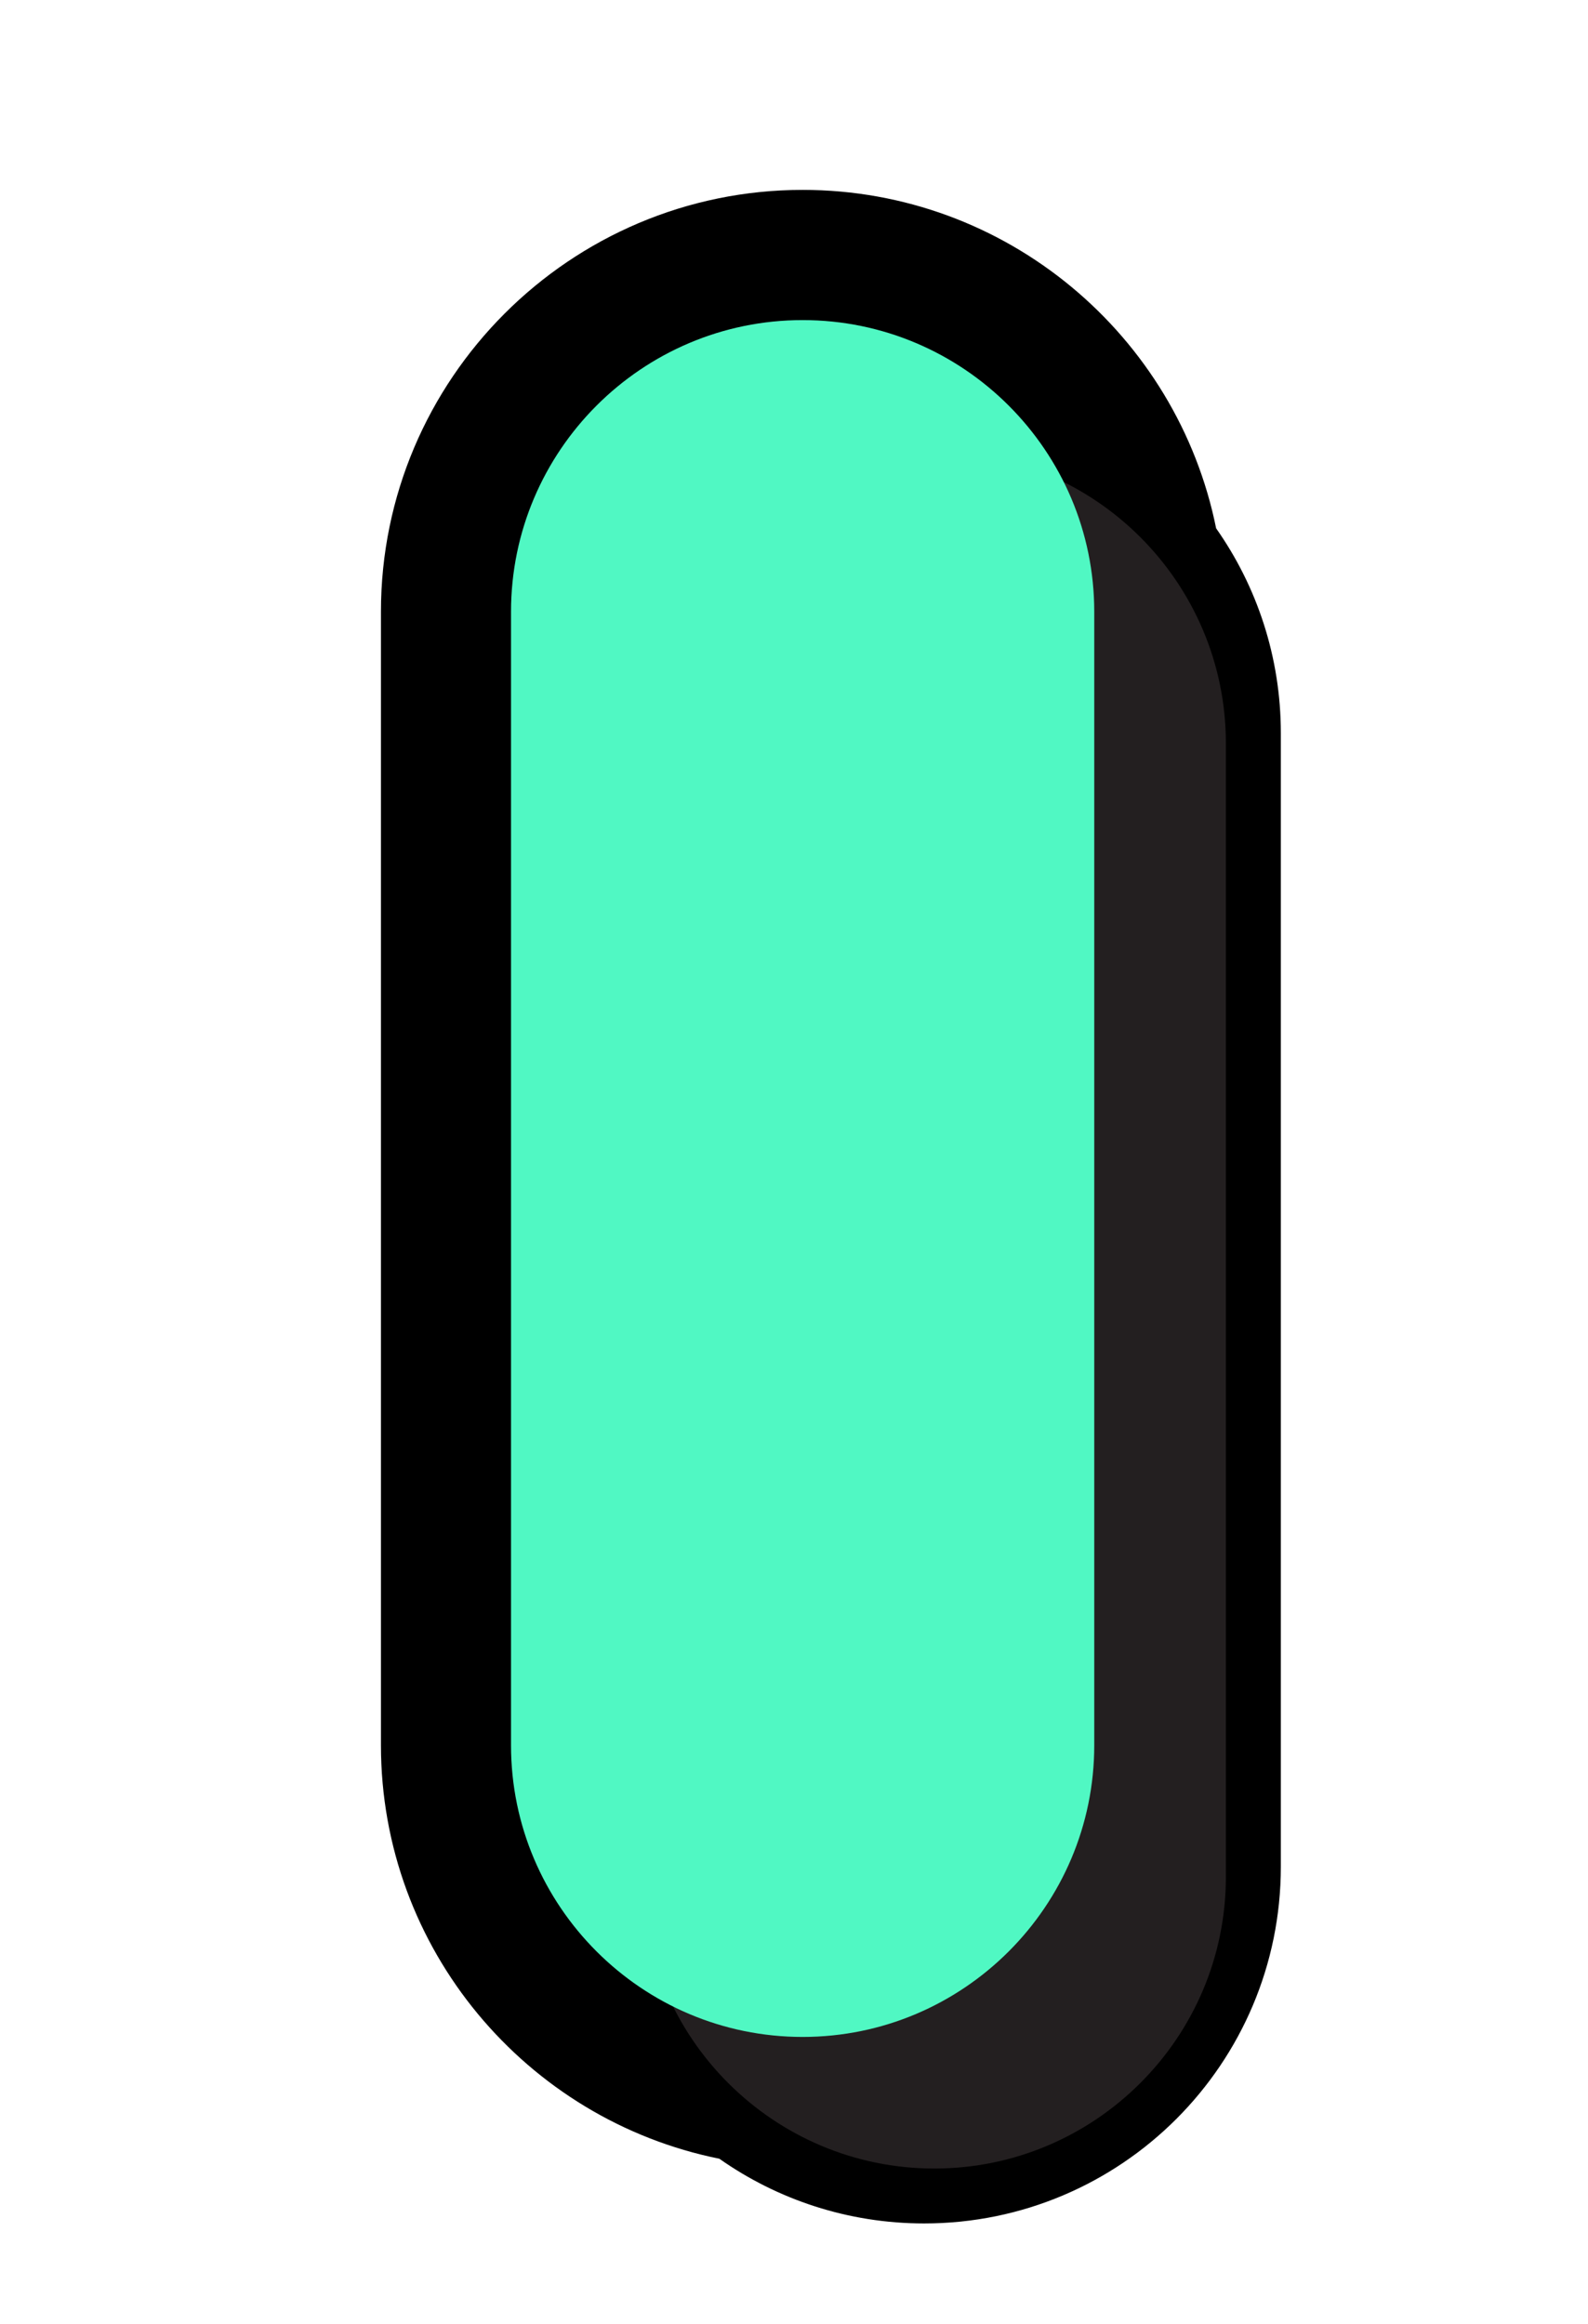 <?xml version="1.0" encoding="UTF-8"?>
<svg id="Layer_8_copy" data-name="Layer 8 copy" xmlns="http://www.w3.org/2000/svg" viewBox="0 0 296.18 433.4">
  <defs>
    <style>
      .cls-1 {
        fill: #231f20;
      }

      .cls-2 {
        fill: #50f8c3;
      }
    </style>
  </defs>
  <g id="Basic_Shapes_copy" data-name="Basic Shapes copy">
    <g>
      <path d="m226.82,98.52c-7.24-35.95-39.06-63.11-77.11-63.11-43.38,0-78.66,35.29-78.66,78.66v211.37c0,38.05,27.16,69.87,63.11,77.11,10.81,7.6,23.99,12.07,38.2,12.07,36.74,0,66.53-29.79,66.53-66.53v-211.37c0-14.22-4.47-27.39-12.07-38.2Z"/>
      <path d="m95.31,325.45V114.08c0-29.99,24.4-54.39,54.39-54.39s54.39,24.4,54.39,54.39v211.37c0,29.99-24.4,54.39-54.39,54.39s-54.39-24.4-54.39-54.39Z"/>
      <g>
        <path class="cls-1" d="m119.86,349.99v-211.37c0-29.99,24.4-54.39,54.39-54.39s54.39,24.4,54.39,54.39v211.37c0,29.99-24.4,54.39-54.39,54.39s-54.39-24.4-54.39-54.39Z"/>
        <path class="cls-2" d="m95.31,325.45V114.08c0-29.99,24.4-54.39,54.39-54.39s54.39,24.4,54.39,54.39v211.37c0,29.99-24.4,54.39-54.39,54.39s-54.39-24.4-54.39-54.39Z"/>
      </g>
    </g>
  </g>
</svg>